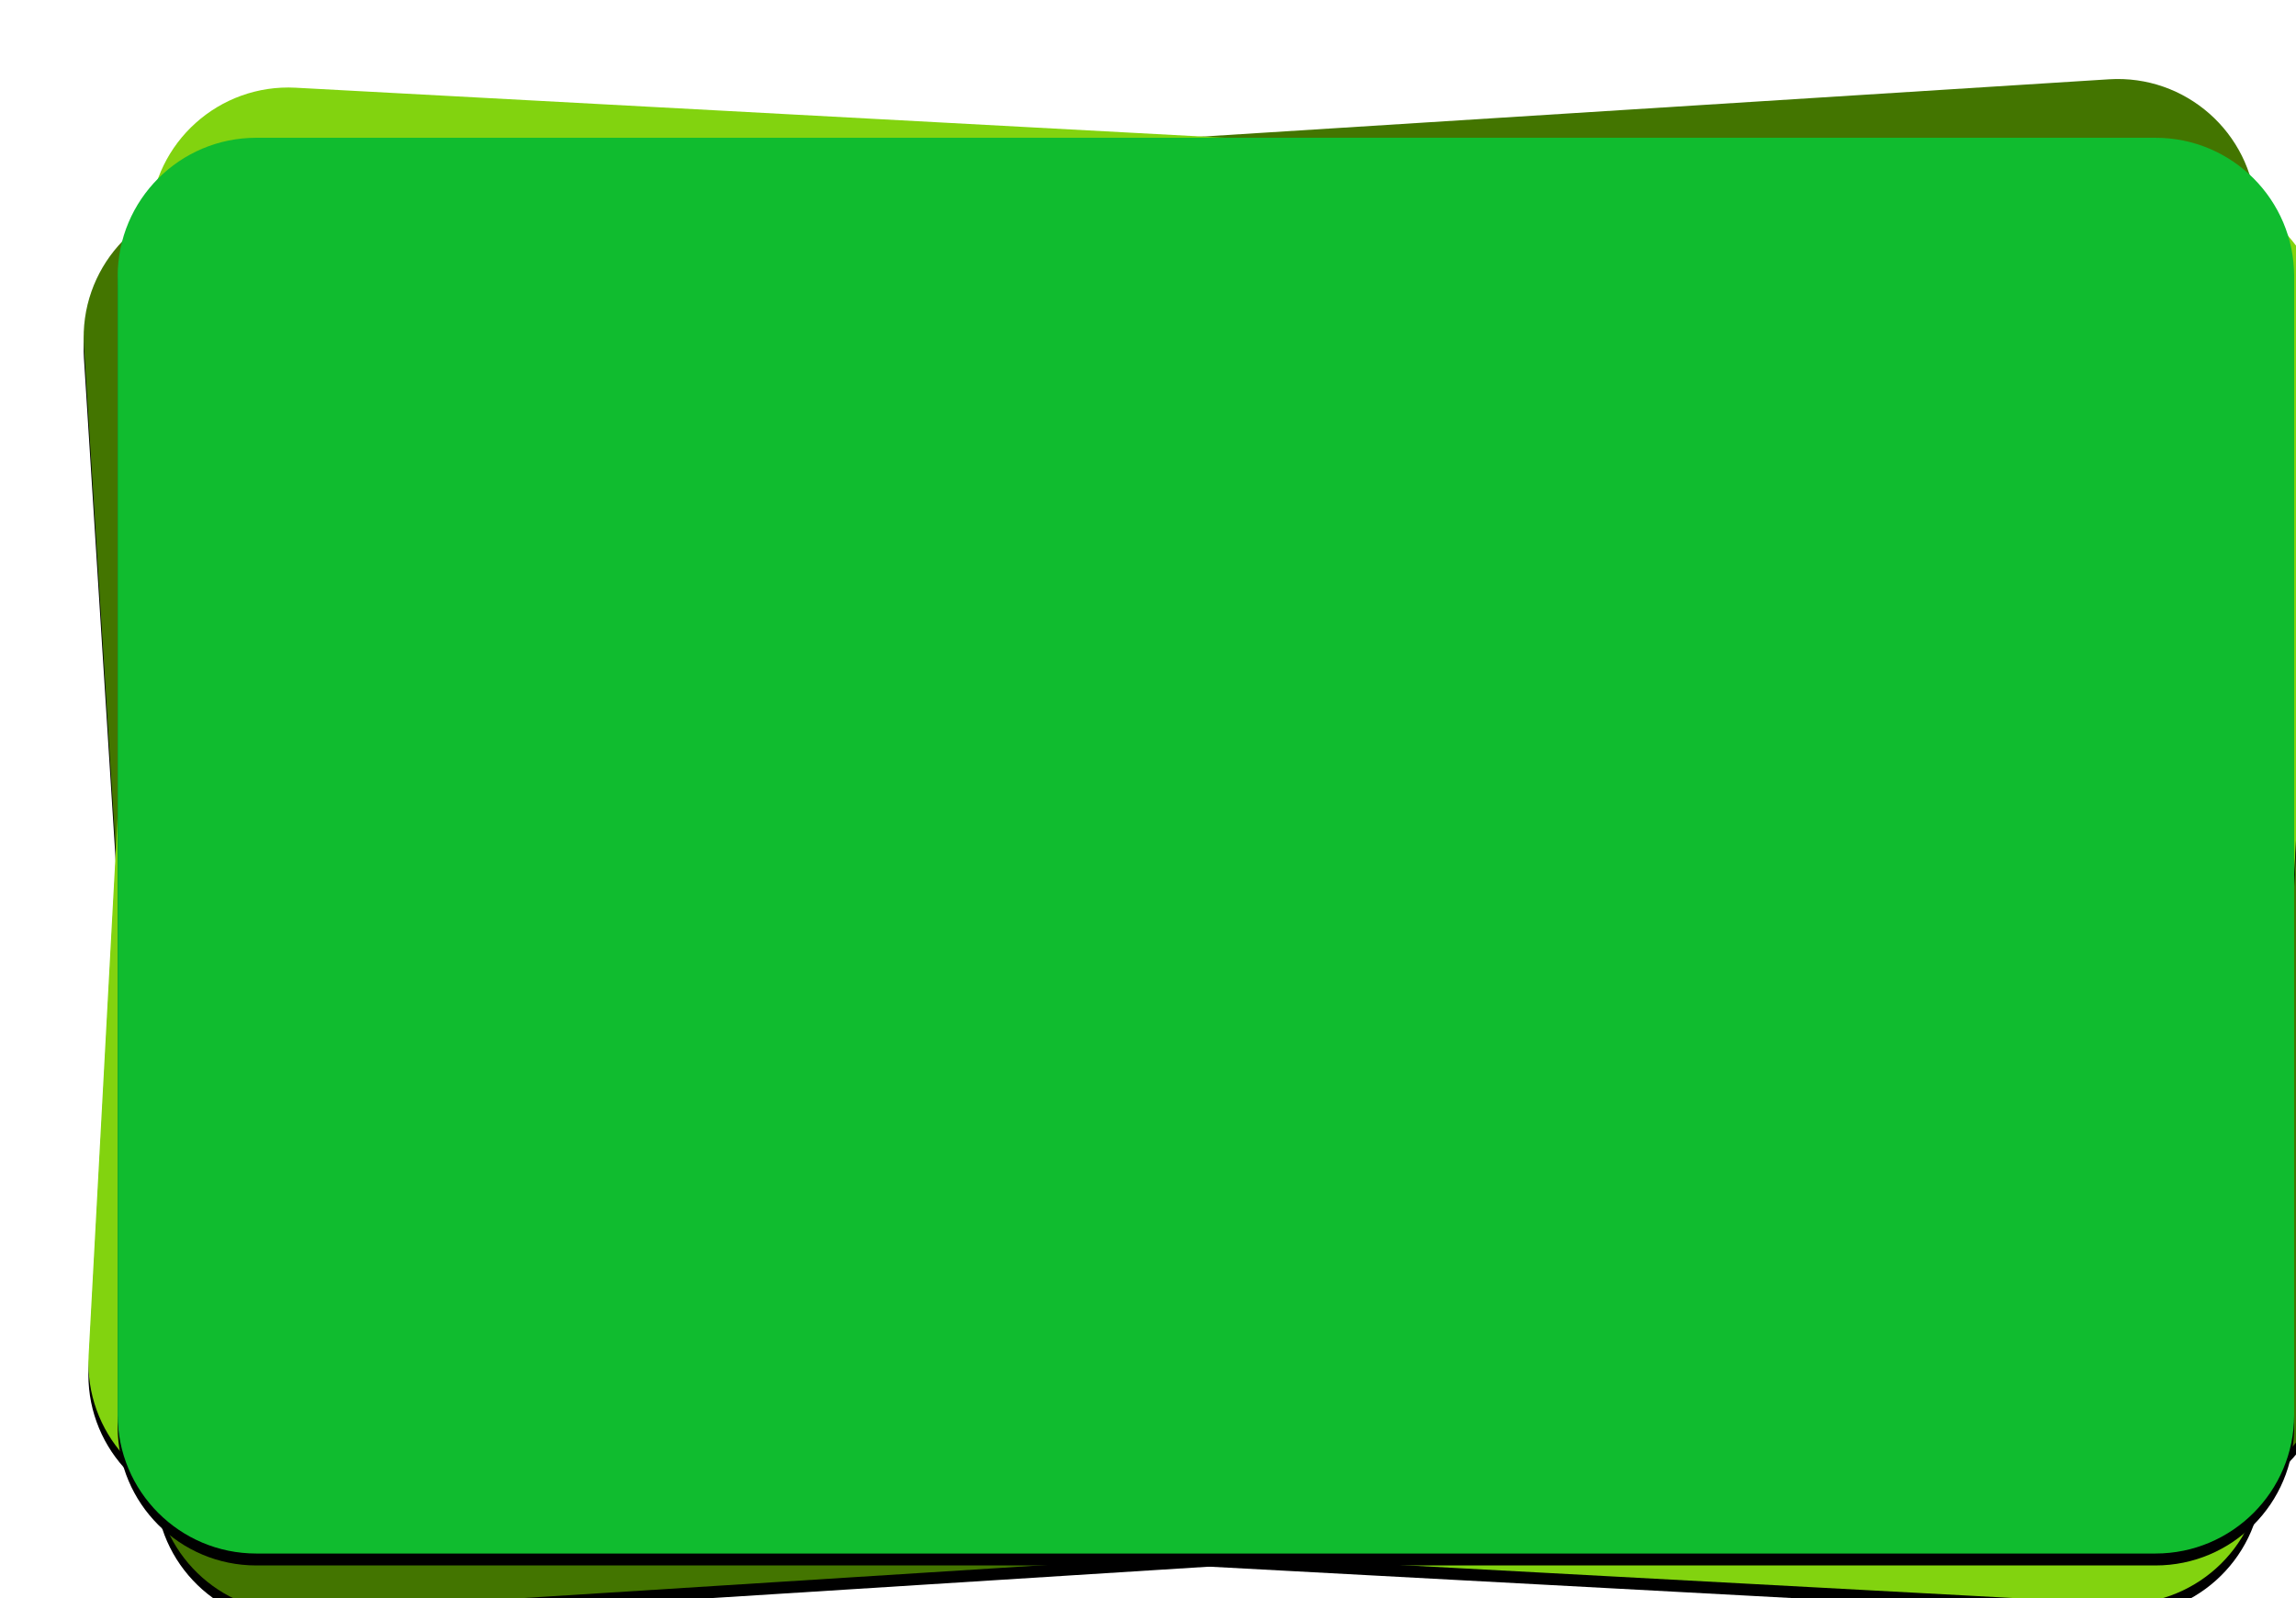 <?xml version="1.0" encoding="UTF-8" standalone="no"?>
<svg width="385px" height="268px" viewBox="0 0 385 268" version="1.1" xmlns="http://www.w3.org/2000/svg" xmlns:xlink="http://www.w3.org/1999/xlink">
    <!-- Generator: sketchtool 3.7.2 (28276) - http://www.bohemiancoding.com/sketch -->
    <title>0FED7CA4-AC33-48E2-8C18-61735401E3FB</title>
    <desc>Created with sketchtool.</desc>
    <defs>
        <filter x="-50%" y="-50%" width="200%" height="200%" filterUnits="objectBoundingBox" id="filter-1">
            <feOffset dx="10" dy="10" in="SourceAlpha" result="shadowOffsetOuter1"></feOffset>
            <feGaussianBlur stdDeviation="30" in="shadowOffsetOuter1" result="shadowBlurOuter1"></feGaussianBlur>
            <feColorMatrix values="0 0 0 0 0   0 0 0 0 0   0 0 0 0 0  0 0 0 0.5 0" type="matrix" in="shadowBlurOuter1" result="shadowMatrixOuter1"></feColorMatrix>
            <feMerge>
                <feMergeNode in="shadowMatrixOuter1"></feMergeNode>
                <feMergeNode in="SourceGraphic"></feMergeNode>
            </feMerge>
        </filter>
        <path d="M21.808,20.416 L339.648,0.334 C352.46,-0.474 363.502,9.257 364.312,22.072 L376.344,212.594 C377.153,225.409 367.423,236.454 354.611,237.263 L36.771,257.343 C23.959,258.153 12.917,248.42 12.108,235.607 L0.075,45.085 C-0.734,32.27 8.996,21.225 21.808,20.416" id="path-2"></path>
        <filter x="-50%" y="-50%" width="200%" height="200%" filterUnits="objectBoundingBox" id="filter-3">
            <feOffset dx="0" dy="2" in="SourceAlpha" result="shadowOffsetOuter1"></feOffset>
            <feGaussianBlur stdDeviation="2" in="shadowOffsetOuter1" result="shadowBlurOuter1"></feGaussianBlur>
            <feColorMatrix values="0 0 0 0 0   0 0 0 0 0   0 0 0 0 0  0 0 0 0.5 0" type="matrix" in="shadowBlurOuter1"></feColorMatrix>
        </filter>
        <path d="M35.585,1.978 L353.597,19.108 C366.416,19.799 376.248,30.752 375.557,43.573 L365.294,234.199 C364.604,247.022 353.653,256.856 340.834,256.165 L22.822,239.036 C10.002,238.345 0.171,227.39 0.86,214.569 L11.125,23.943 C11.814,11.122 22.767,1.288 35.585,1.978" id="path-4"></path>
        <filter x="-50%" y="-50%" width="200%" height="200%" filterUnits="objectBoundingBox" id="filter-5">
            <feOffset dx="0" dy="2" in="SourceAlpha" result="shadowOffsetOuter1"></feOffset>
            <feGaussianBlur stdDeviation="2" in="shadowOffsetOuter1" result="shadowBlurOuter1"></feGaussianBlur>
            <feColorMatrix values="0 0 0 0 0   0 0 0 0 0   0 0 0 0 0  0 0 0 0.5 0" type="matrix" in="shadowBlurOuter1"></feColorMatrix>
        </filter>
        <path d="M28.973,10.372 L347.446,10.372 C360.284,10.372 370.691,20.781 370.691,33.621 L370.691,224.523 C370.691,237.363 360.284,247.772 347.446,247.772 L28.973,247.772 C16.136,247.772 5.729,237.363 5.729,224.523 L5.729,33.621 C5.729,20.781 16.136,10.372 28.973,10.372" id="path-6"></path>
        <filter x="-50%" y="-50%" width="200%" height="200%" filterUnits="objectBoundingBox" id="filter-7">
            <feOffset dx="0" dy="2" in="SourceAlpha" result="shadowOffsetOuter1"></feOffset>
            <feGaussianBlur stdDeviation="2" in="shadowOffsetOuter1" result="shadowBlurOuter1"></feGaussianBlur>
            <feColorMatrix values="0 0 0 0 0   0 0 0 0 0   0 0 0 0 0  0 0 0 0.5 0" type="matrix" in="shadowBlurOuter1"></feColorMatrix>
        </filter>
    </defs>
    <g id="GdS-md" stroke="none" stroke-width="1" fill="none" fill-rule="evenodd">
        <g id="16---game_respostacorreta" transform="translate(-270, -261)">
            <g id="Group-8" transform="translate(270, 233)">
                <g id="Group-6" filter="url(#filter-1)" transform="translate(0, 28)">
                    <g id="Page-1" transform="translate(4, 2)">
                        <g id="Group-112" transform="translate(0, 0.73)">
                            <g id="Group-3" transform="translate(0, 0.232)">
                                <g id="Fill-1">
                                    <use fill="black" fill-opacity="1" filter="url(#filter-3)" xlink:href="#path-2"></use>
                                    <use fill="#437500" fill-rule="evenodd" xlink:href="#path-2"></use>
                                </g>
                            </g>
                            <g id="Fill-4">
                                <use fill="black" fill-opacity="1" filter="url(#filter-5)" xlink:href="#path-4"></use>
                                <use fill="#82D30F" fill-rule="evenodd" xlink:href="#path-4"></use>
                            </g>
                            <g id="Fill-6">
                                <use fill="black" fill-opacity="1" filter="url(#filter-7)" xlink:href="#path-6"></use>
                                <use fill="#10BC2F" fill-rule="evenodd" xlink:href="#path-6"></use>
                            </g>
                        </g>
                    </g>
                </g>
            </g>
        </g>
    </g>
</svg>